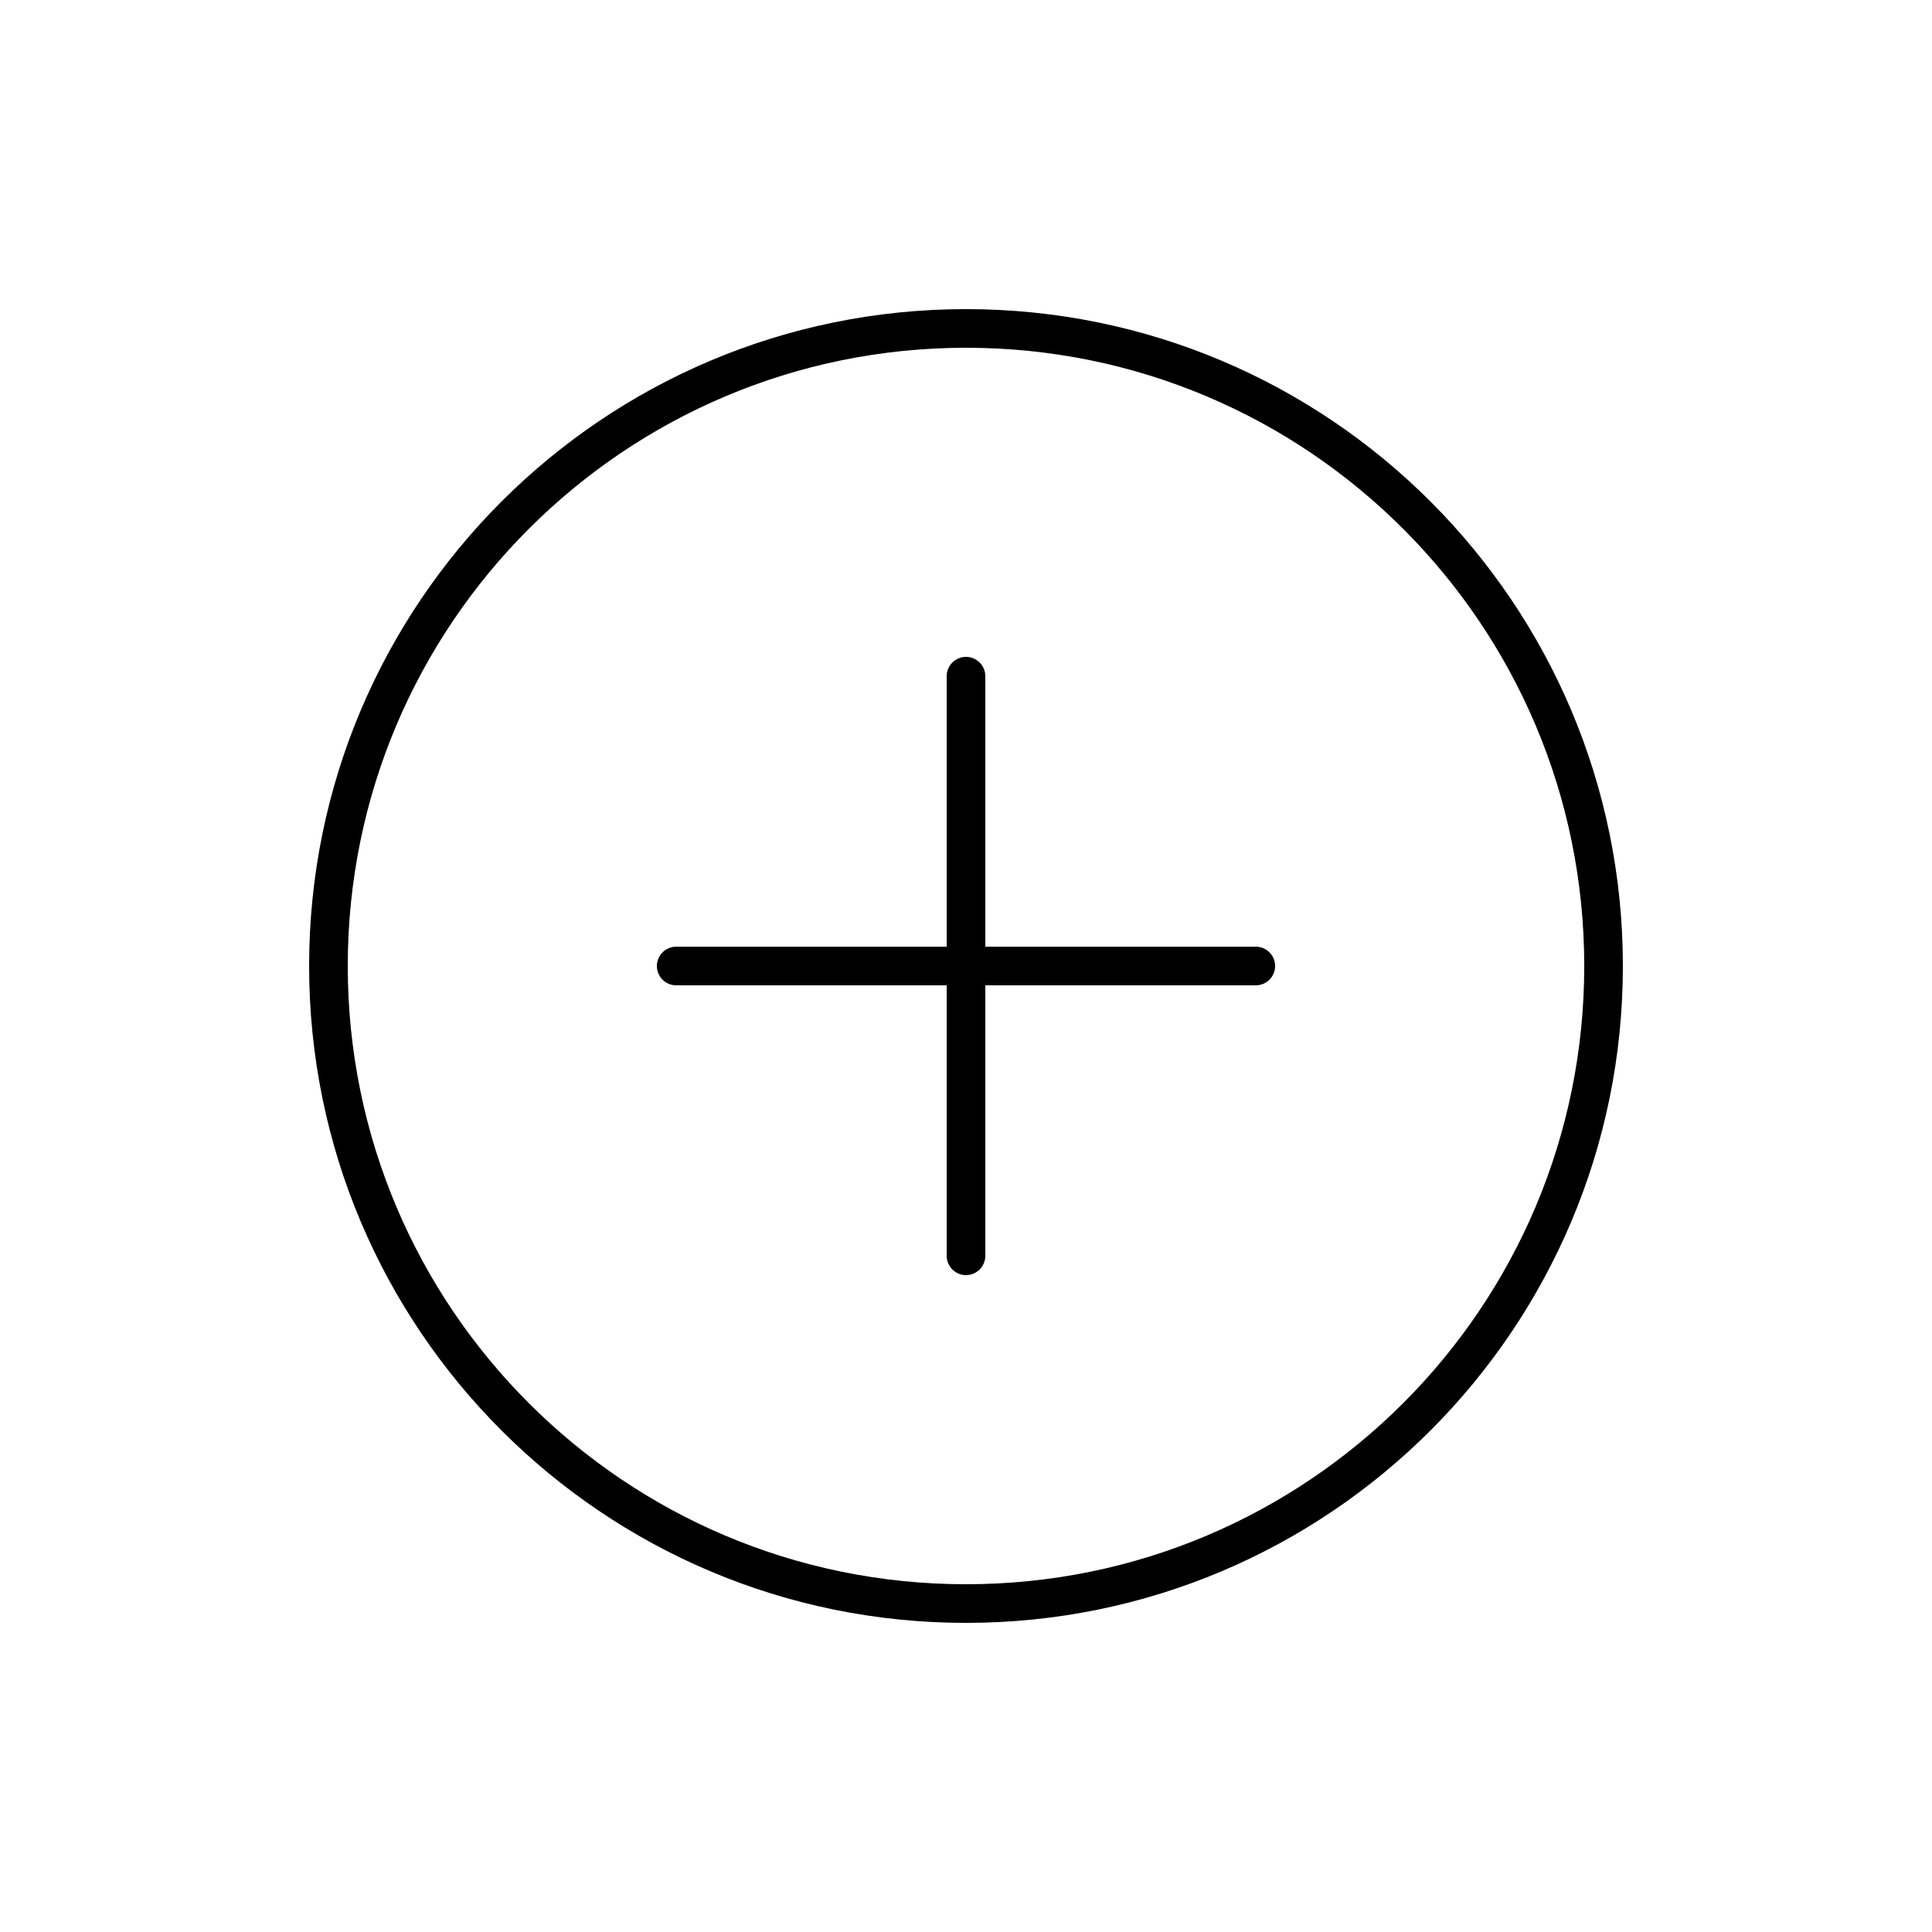 <svg xmlns="http://www.w3.org/2000/svg"  viewBox="0 0 50 50" width="25px" height="25px"><path d="M 25 8 C 15.611 8 8 15.611 8 25 C 8 34.389 15.611 42 25 42 C 34.389 42 42 34.389 42 25 C 42 15.611 34.389 8 25 8 z M 25 9 C 33.837 9 41 16.163 41 25 C 41 33.837 33.837 41 25 41 C 16.163 41 9 33.837 9 25 C 9 16.163 16.163 9 25 9 z M 25 17 C 24.724 17 24.5 17.224 24.5 17.5 L 24.5 24.5 L 17.5 24.5 C 17.224 24.5 17 24.724 17 25 C 17 25.276 17.224 25.5 17.5 25.5 L 24.5 25.5 L 24.5 32.5 C 24.5 32.776 24.724 33 25 33 C 25.276 33 25.5 32.776 25.5 32.5 L 25.5 25.5 L 32.5 25.5 C 32.776 25.5 33 25.276 33 25 C 33 24.724 32.776 24.5 32.5 24.5 L 25.5 24.5 L 25.5 17.5 C 25.5 17.224 25.276 17 25 17 z"/></svg>